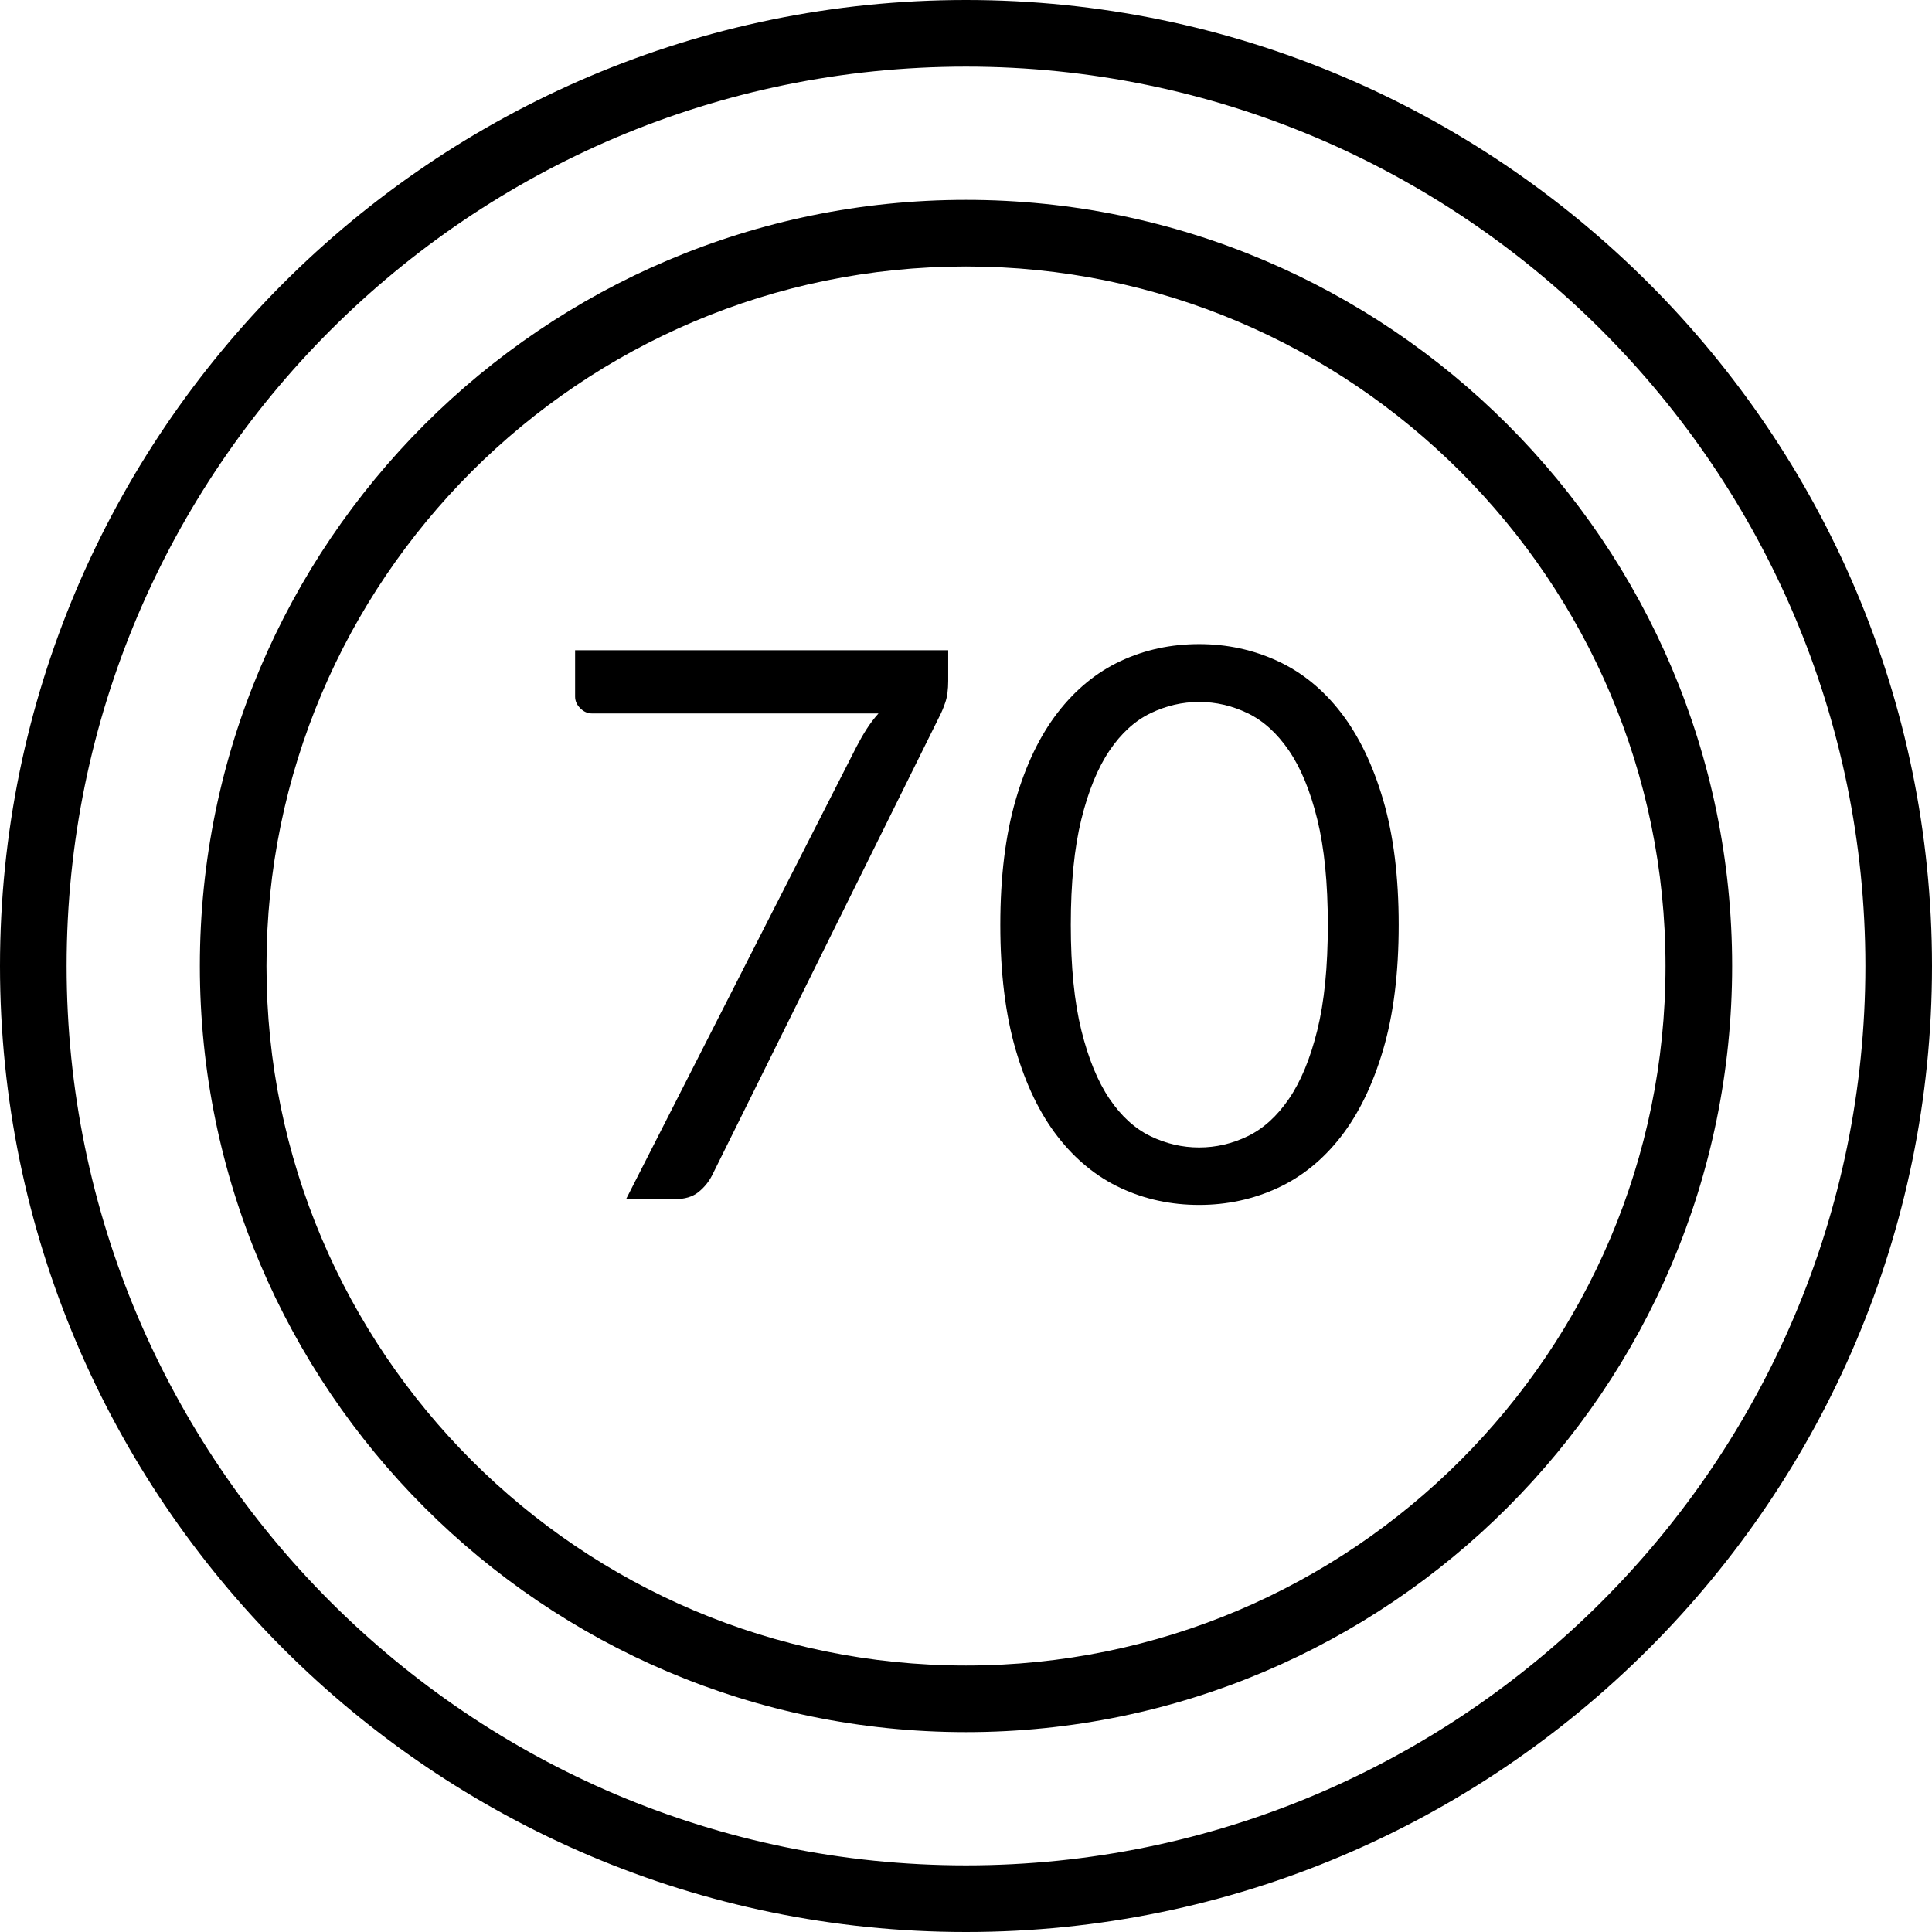 <?xml version="1.0" encoding="iso-8859-1"?>
<!-- Generator: Adobe Illustrator 19.0.0, SVG Export Plug-In . SVG Version: 6.00 Build 0)  -->
<svg version="1.1" id="Layer_1" xmlns="http://www.w3.org/2000/svg" xmlns:xlink="http://www.w3.org/1999/xlink" x="0px" y="0px"
	 viewBox="0 0 512 512" style="enable-background:new 0 0 512 512;" xml:space="preserve">
<g>
	<g>
		<path d="M256,52.966C144.046,52.966,52.966,144.047,52.966,256S144.046,459.034,256,459.034S459.034,367.953,459.034,256
			S367.954,52.966,256,52.966z M256,441.379c-102.219,0-185.379-83.162-185.379-185.379S153.781,70.621,256,70.621
			S441.379,153.782,441.379,256S358.219,441.379,256,441.379z"/>
	</g>
</g>
<g>
	<g>
		<path d="M256,0C114.842,0,0,114.841,0,256s114.842,256,256,256s256-114.841,256-256S397.158,0,256,0z M256,494.345
			c-131.424,0-238.345-106.92-238.345-238.345S124.576,17.655,256,17.655S494.345,124.575,494.345,256S387.424,494.345,256,494.345z
			"/>
	</g>
</g>
<g>
	<g>
		<path d="M152.408,172.319v12.284h0c0,1.15,0.457,2.183,1.37,3.096c0.913,0.914,1.946,1.37,3.096,1.37h75.935
			c-1.15,1.286-2.182,2.639-3.096,4.061c-0.913,1.421-1.809,2.978-2.69,4.67L165.91,317.793h12.893c2.639,0,4.738-0.626,6.294-1.878
			c1.556-1.252,2.774-2.758,3.655-4.518l60.2-121.516c0.541-1.015,1.066-2.267,1.573-3.756c0.508-1.489,0.761-3.384,0.761-5.685
			v-8.121H152.408z"/>
	</g>
</g>
<g>
	<g>
		<path d="M366.559,212.012c-2.741-9.34-6.479-17.072-11.218-23.197c-4.738-6.125-10.337-10.676-16.801-13.654
			c-6.464-2.978-13.383-4.467-20.76-4.467c-7.444,0-14.365,1.489-20.76,4.467c-6.396,2.978-11.961,7.529-16.7,13.654
			c-4.738,6.125-8.459,13.857-11.167,23.197c-2.708,9.34-4.061,20.371-4.061,33.095c0,12.724,1.353,23.738,4.061,33.044
			c2.708,9.306,6.429,17.004,11.167,23.095c4.738,6.091,10.304,10.626,16.7,13.603c6.395,2.978,13.316,4.467,20.76,4.467
			c7.378,0,14.296-1.489,20.76-4.467c6.464-2.978,12.063-7.512,16.801-13.603c4.738-6.091,8.476-13.79,11.218-23.095
			c2.741-9.306,4.111-20.32,4.111-33.044C370.67,232.383,369.3,221.352,366.559,212.012z M349.098,273.024
			c-1.86,7.512-4.365,13.57-7.512,18.172c-3.147,4.602-6.784,7.901-10.913,9.898c-4.129,1.997-8.426,2.995-12.893,2.995
			c-4.467,0-8.764-0.998-12.893-2.995c-4.129-1.997-7.748-5.296-10.862-9.898c-3.114-4.602-5.601-10.659-7.461-18.172
			s-2.792-16.818-2.792-27.917s0.931-20.422,2.792-27.968s4.348-13.62,7.461-18.222s6.733-7.901,10.862-9.898
			c4.129-1.997,8.426-2.995,12.893-2.995c4.467,0,8.763,0.998,12.893,2.995c4.129,1.997,7.766,5.296,10.913,9.898
			c3.147,4.602,5.652,10.676,7.512,18.222c1.86,7.546,2.792,16.869,2.792,27.968S350.958,265.512,349.098,273.024z"/>
	</g>
</g>
<g>
</g>
<g>
</g>
<g>
</g>
<g>
</g>
<g>
</g>
<g>
</g>
<g>
</g>
<g>
</g>
<g>
</g>
<g>
</g>
<g>
</g>
<g>
</g>
<g>
</g>
<g>
</g>
<g>
</g>
</svg>
